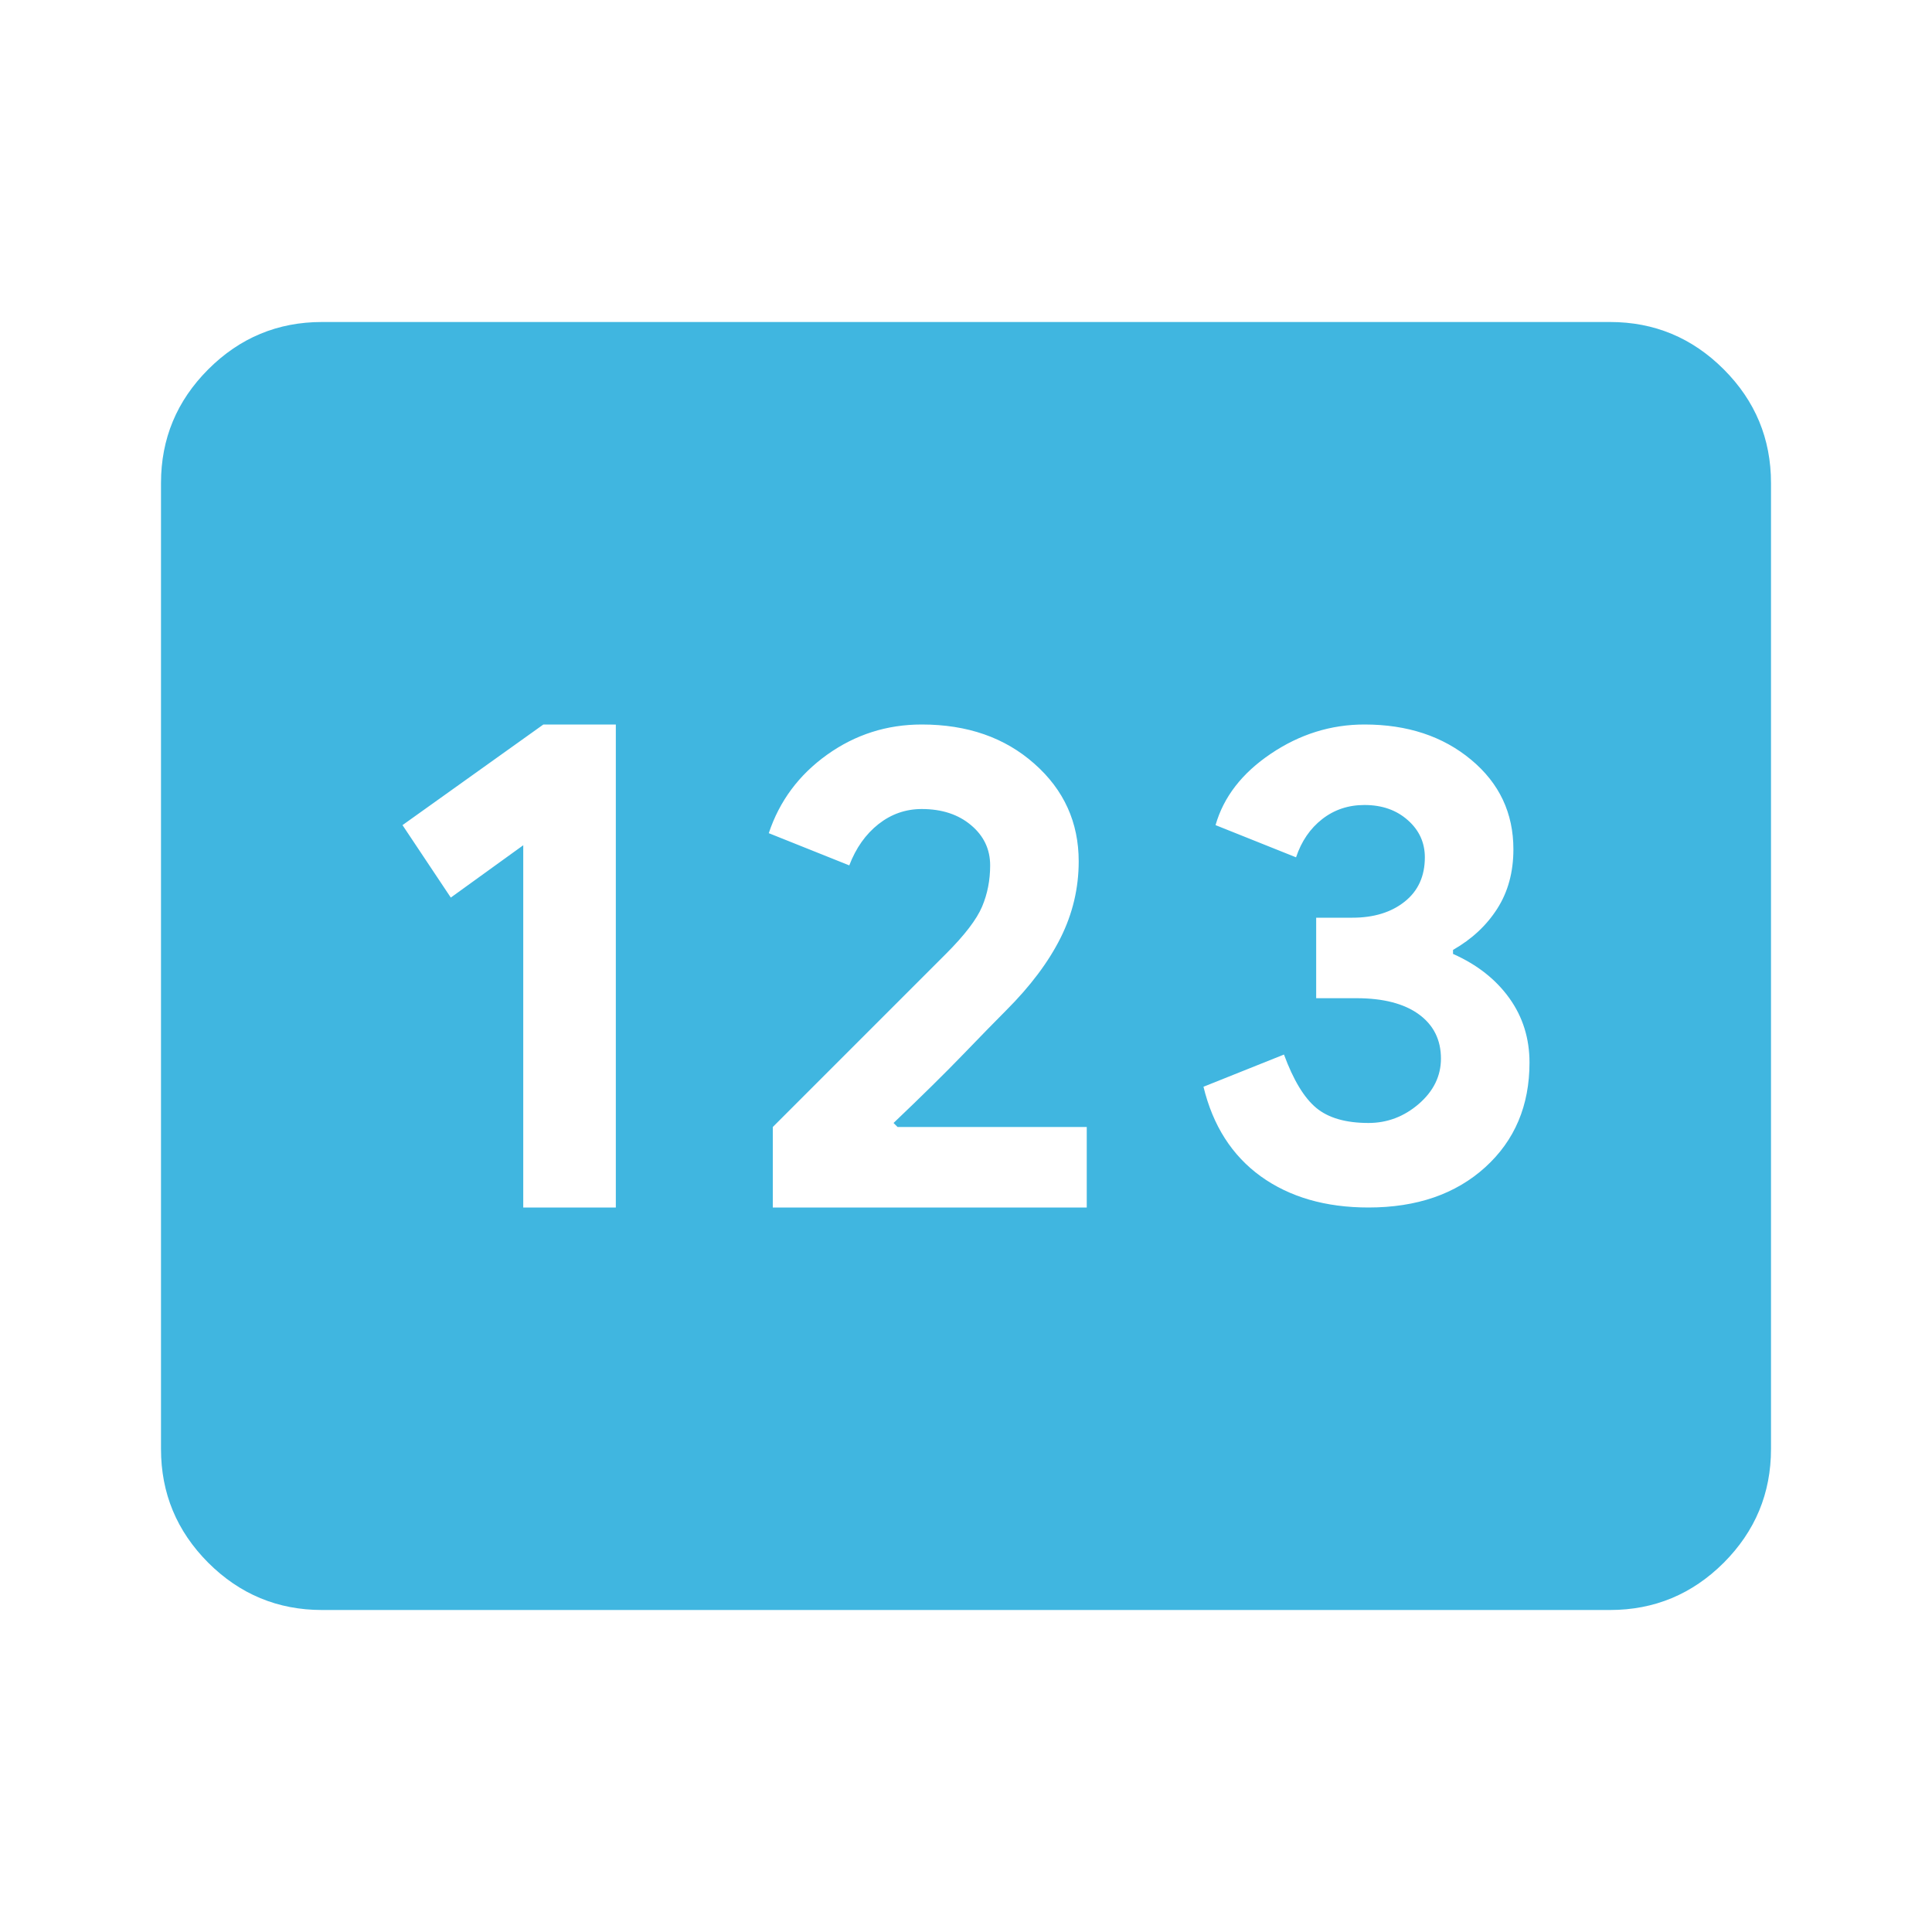 <svg width="24" height="24" viewBox="0 0 24 24" fill="none" xmlns="http://www.w3.org/2000/svg">
<path d="M4 20C3.45 20 2.979 19.804 2.587 19.413C2.196 19.021 2 18.55 2 18V6C2 5.45 2.196 4.979 2.587 4.588C2.979 4.196 3.45 4 4 4H20C20.55 4 21.021 4.196 21.413 4.588C21.804 4.979 22 5.45 22 6V18C22 18.55 21.804 19.021 21.413 19.413C21.021 19.804 20.55 20 20 20H4ZM6.5 15H7.65V9H6.75L5 10.25L5.6 11.15L6.5 10.5V15ZM9.6 15H13.5V14H11.15L11.1 13.95C11.45 13.617 11.738 13.333 11.963 13.1C12.188 12.867 12.367 12.683 12.5 12.55C12.8 12.25 13.025 11.95 13.175 11.65C13.325 11.35 13.4 11.033 13.4 10.7C13.4 10.217 13.217 9.812 12.85 9.488C12.483 9.162 12.017 9 11.45 9C11.017 9 10.625 9.125 10.275 9.375C9.925 9.625 9.683 9.95 9.55 10.35L10.55 10.75C10.633 10.533 10.754 10.363 10.912 10.238C11.071 10.113 11.25 10.05 11.45 10.05C11.7 10.05 11.904 10.117 12.062 10.25C12.221 10.383 12.3 10.55 12.3 10.75C12.3 10.933 12.267 11.104 12.2 11.262C12.133 11.421 11.983 11.617 11.75 11.85L10.95 12.65L9.6 14V15ZM17 15C17.6 15 18.083 14.833 18.45 14.5C18.817 14.167 19 13.733 19 13.2C19 12.9 18.917 12.633 18.75 12.4C18.583 12.167 18.35 11.983 18.05 11.85V11.8C18.283 11.667 18.467 11.496 18.6 11.287C18.733 11.079 18.8 10.833 18.8 10.55C18.8 10.1 18.625 9.729 18.275 9.438C17.925 9.146 17.483 9 16.95 9C16.533 9 16.146 9.121 15.787 9.363C15.429 9.604 15.2 9.9 15.1 10.25L16.1 10.65C16.167 10.45 16.275 10.292 16.425 10.175C16.575 10.058 16.75 10 16.95 10C17.167 10 17.346 10.062 17.488 10.188C17.629 10.312 17.7 10.467 17.7 10.65C17.7 10.883 17.617 11.067 17.45 11.2C17.283 11.333 17.067 11.4 16.8 11.4H16.35V12.4H16.85C17.183 12.4 17.442 12.467 17.625 12.6C17.808 12.733 17.9 12.917 17.9 13.15C17.9 13.367 17.808 13.554 17.625 13.713C17.442 13.871 17.233 13.95 17 13.95C16.717 13.95 16.5 13.887 16.35 13.762C16.2 13.637 16.067 13.417 15.95 13.1L14.95 13.5C15.067 13.983 15.304 14.354 15.662 14.613C16.021 14.871 16.467 15 17 15Z" fill="#40B6E0"/>
</svg>
